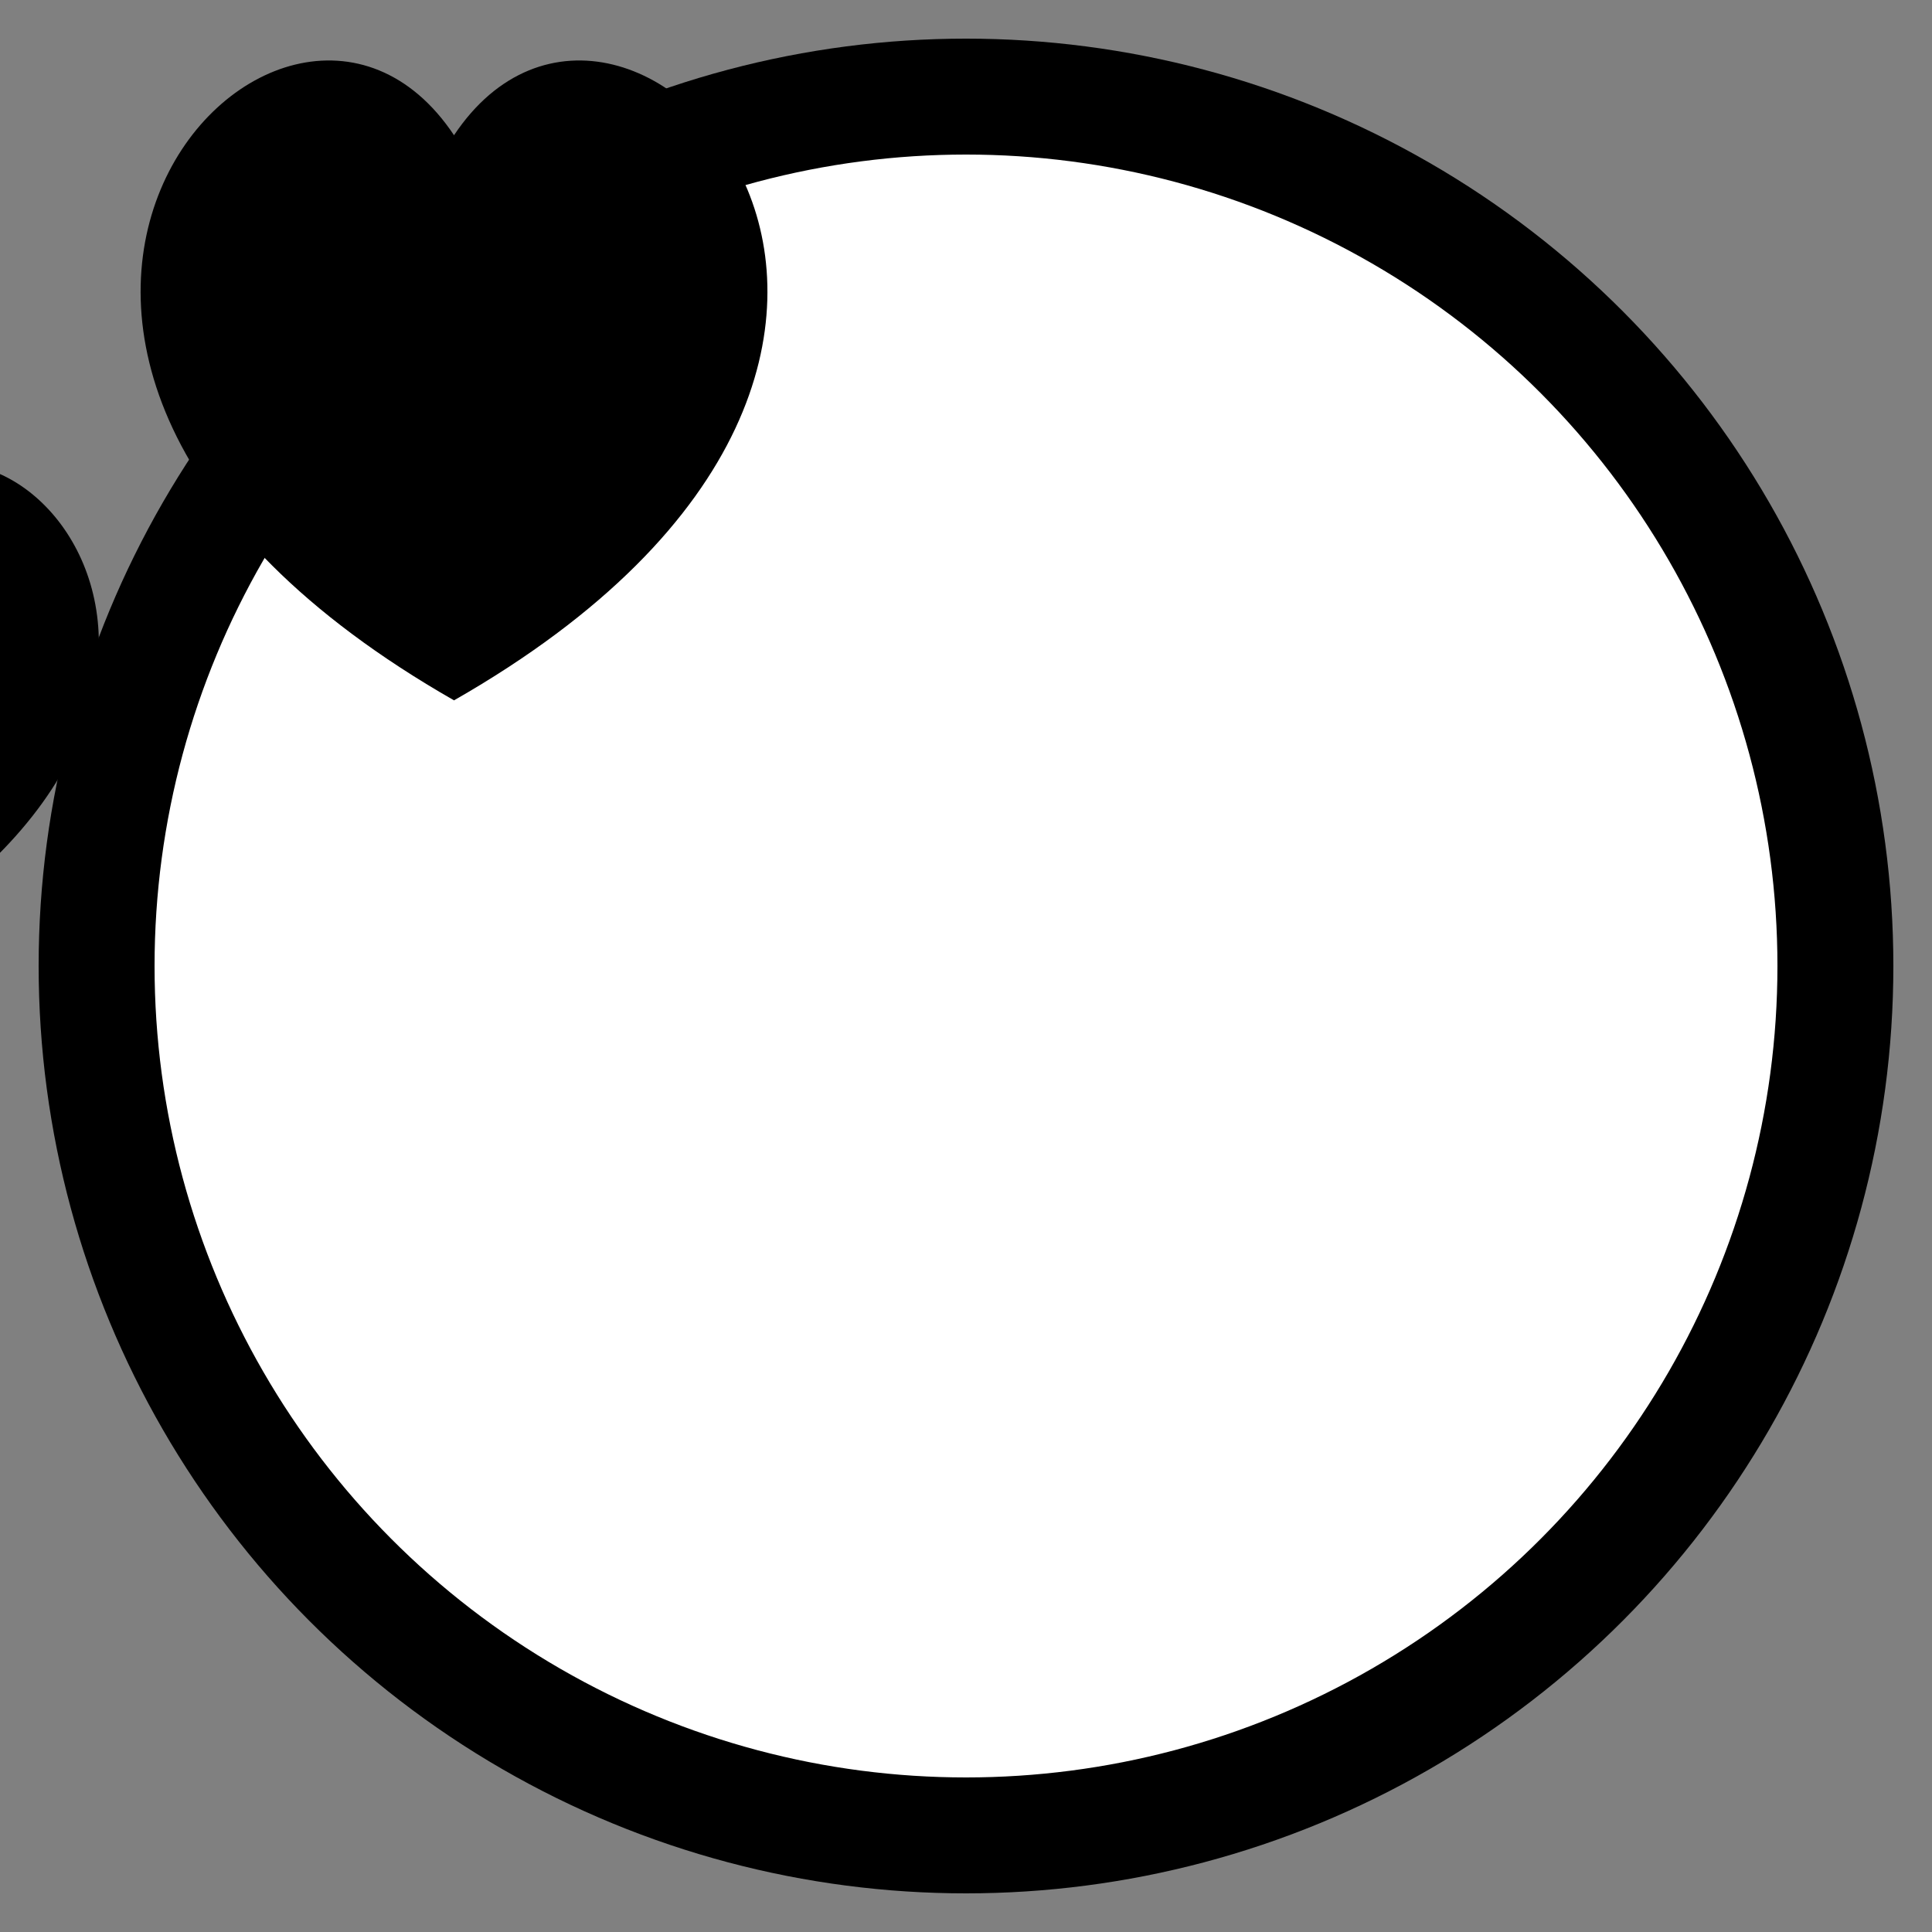 <svg width="128" height="128" viewBox="0 0 100 100" xmlns="http://www.w3.org/2000/svg">
  <rect x="0" y="0" width="100" height="100" fill="#808080" stroke="none"/>
  <defs>
    <linearGradient id="gradient-border" x1="0%" y1="0%" x2="100%" y2="100%">
      <stop offset="0%" style="stop-color:hsl(155, 60%, 45%);"/>
      <stop offset="100%" style="stop-color:hsl(48, 90%, 50%);"/>
    </linearGradient>
  </defs>
  
  <!-- Circle with gradient border and white background -->
  <circle cx="50" cy="50" r="45" fill="white" stroke="url(#gradient-border)" stroke-width="6"/>

  <!-- Yellow Heart (larger, in back) -->
  <path 
    d="M50 85 C-20 45, 30 -10, 50 20 C 70 -10, 120 45, 50 85" 
    fill="hsl(48, 90%, 50%)"
    transform="translate(1, -2) scale(0.45)"
  />

  <!-- Green Heart (smaller, in front) -->
  <path 
    d="M50 85 C-20 45, 30 -10, 50 20 C 70 -10, 120 45, 50 85" 
    fill="hsl(155, 60%, 45%)"
    transform="translate(-25, 20) scale(0.35)"
  />
</svg>
